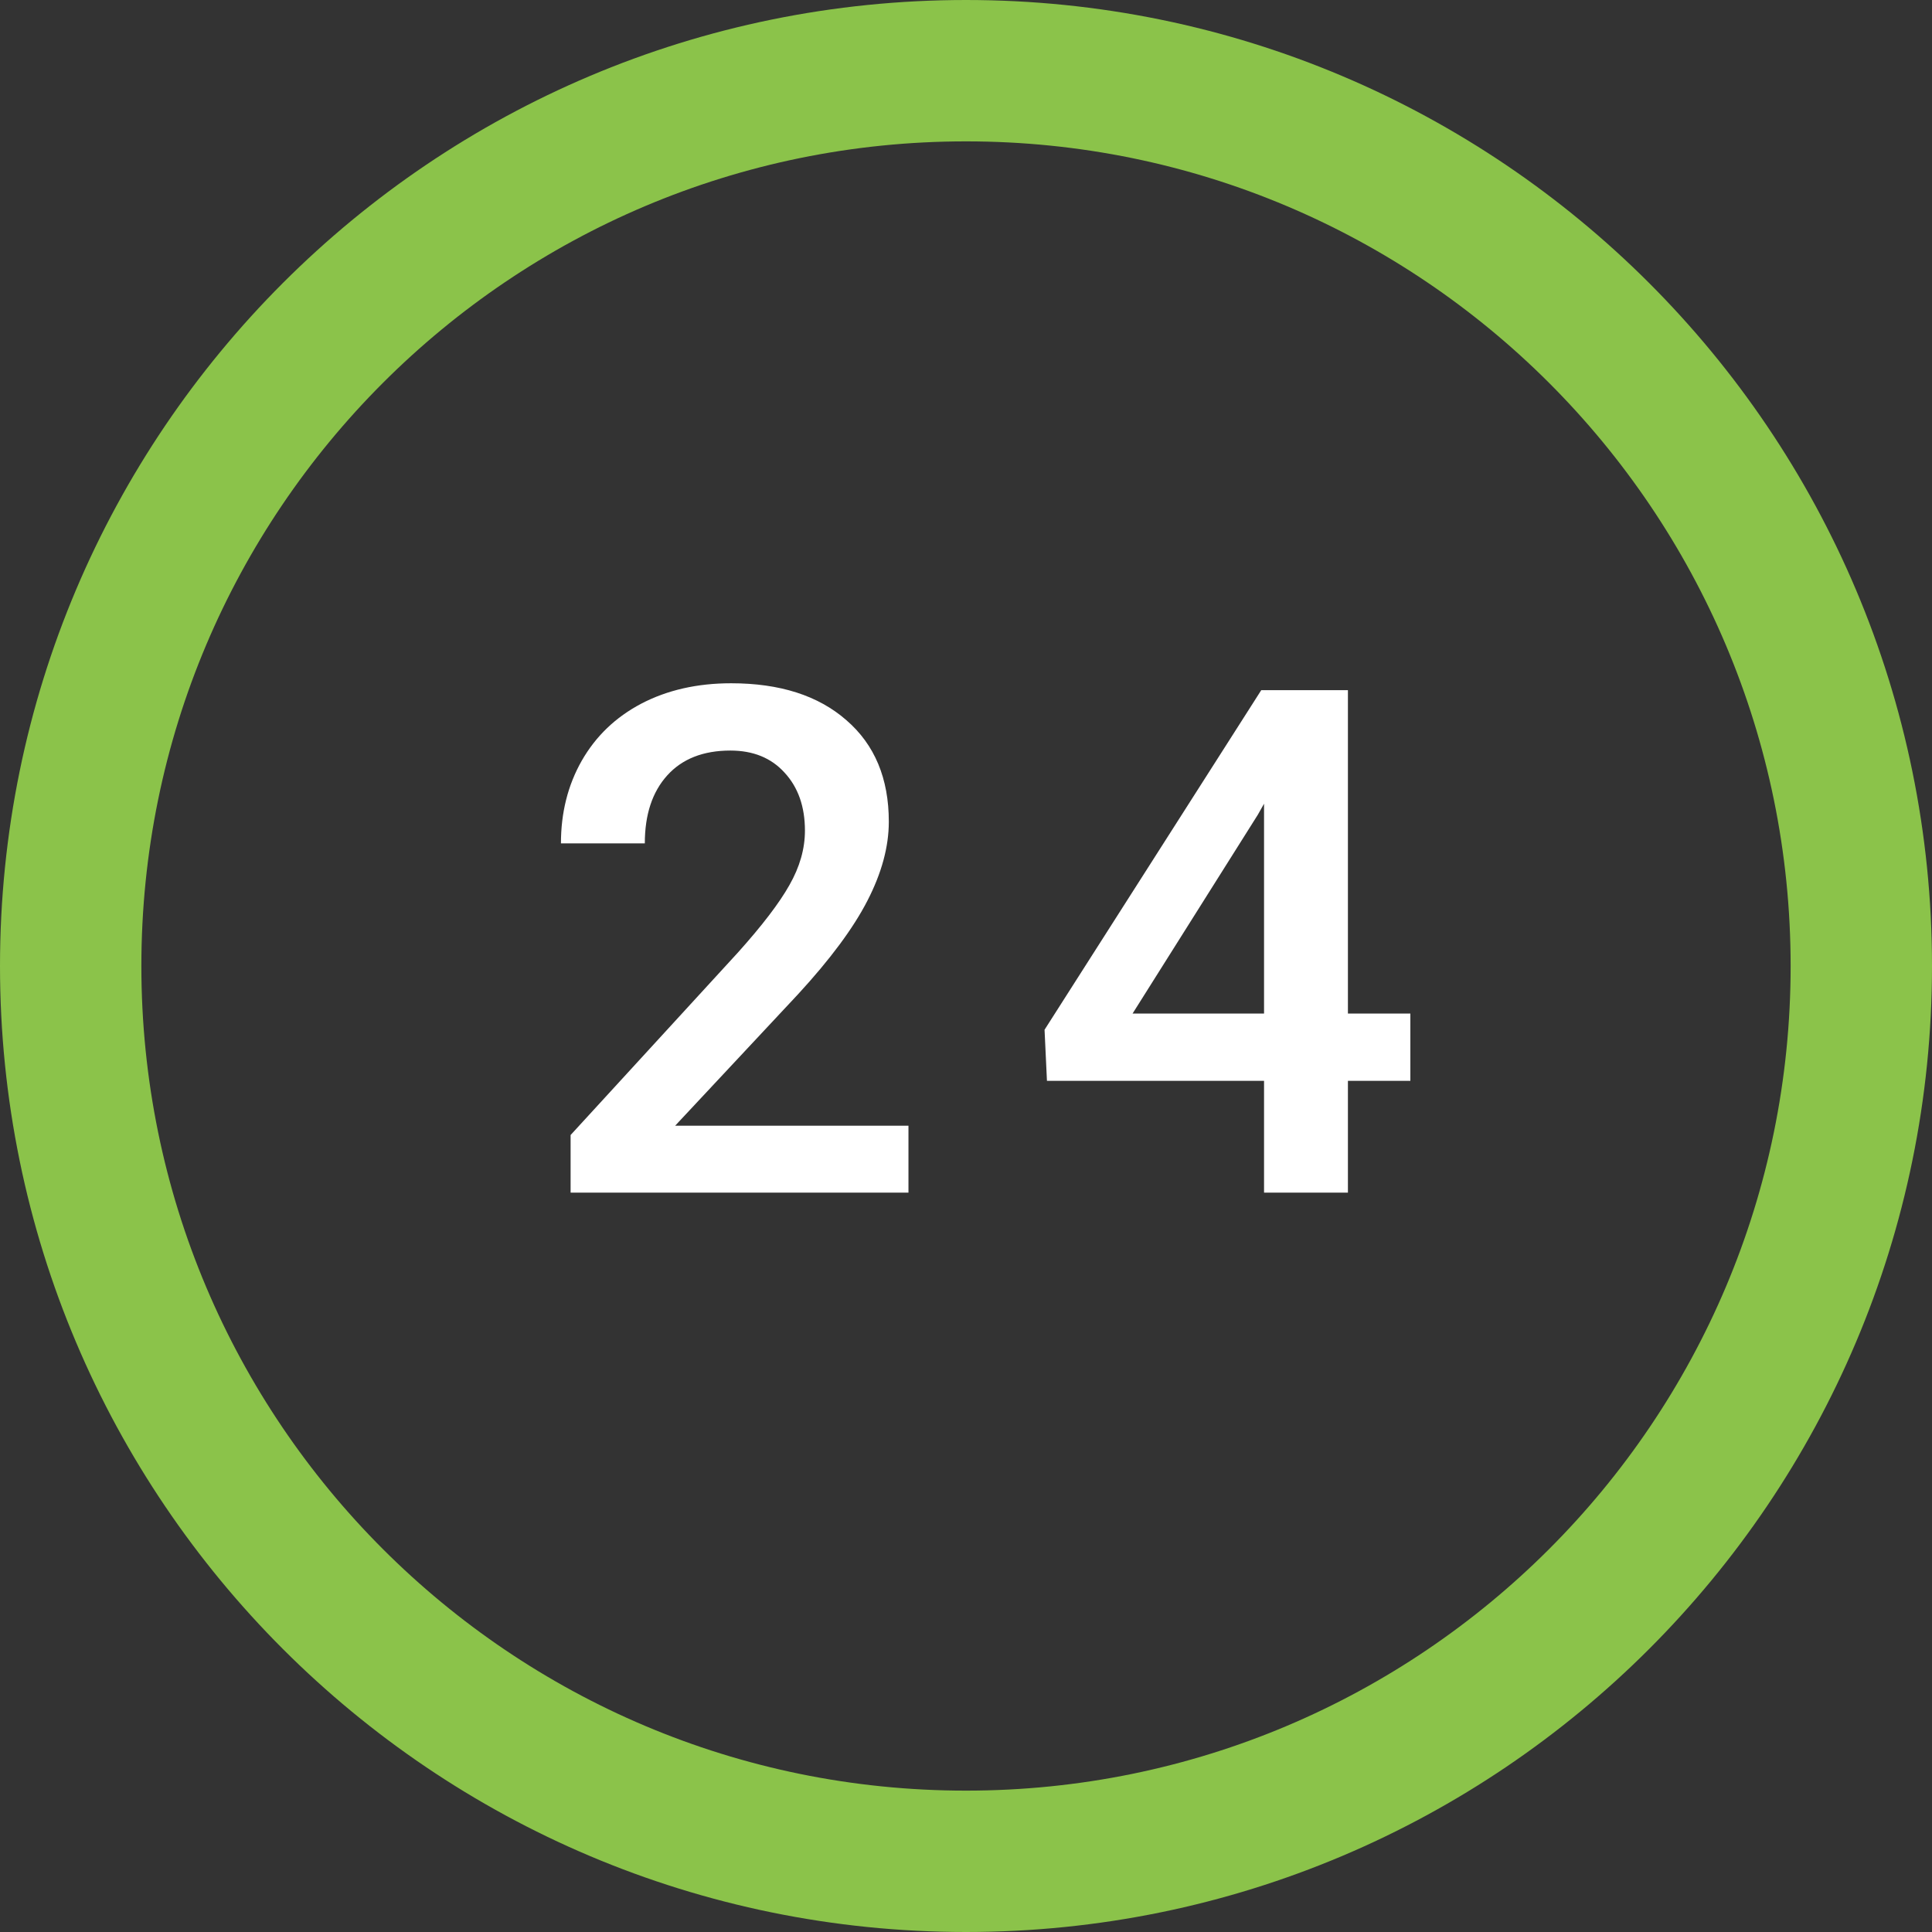 <svg width="41" height="41" viewBox="0 0 41 41" fill="none" xmlns="http://www.w3.org/2000/svg">
<rect x="0" y="0" width="41" height="41" fill="#333333" stroke="none"/>
<path d="M39.5 20.5C39.5 30.993 30.993 39.5 20.5 39.5C10.007 39.5 1.5 30.993 1.5 20.5C1.5 10.007 10.007 1.5 20.5 1.5C30.993 1.5 39.5 10.007 39.5 20.5Z" stroke="#8BC34A" stroke-width="3"/>
<path d="M19.279 25.31H12.109V24.087L15.661 20.213C16.174 19.641 16.538 19.165 16.752 18.784C16.972 18.399 17.082 18.013 17.082 17.627C17.082 17.119 16.938 16.709 16.65 16.397C16.367 16.084 15.983 15.928 15.5 15.928C14.924 15.928 14.477 16.104 14.16 16.455C13.842 16.807 13.684 17.288 13.684 17.898H11.904C11.904 17.249 12.05 16.665 12.343 16.148C12.641 15.625 13.063 15.22 13.61 14.932C14.162 14.644 14.797 14.5 15.515 14.5C16.55 14.5 17.365 14.761 17.961 15.283C18.561 15.801 18.862 16.519 18.862 17.437C18.862 17.969 18.71 18.528 18.408 19.114C18.11 19.695 17.619 20.357 16.936 21.099L14.328 23.889H19.279V25.31ZM28.605 21.509H29.93V22.937H28.605V25.31H26.825V22.937H22.218L22.167 21.853L26.766 14.646H28.605V21.509ZM24.035 21.509H26.825V17.056L26.693 17.29L24.035 21.509Z" fill="white"/>
</svg>
